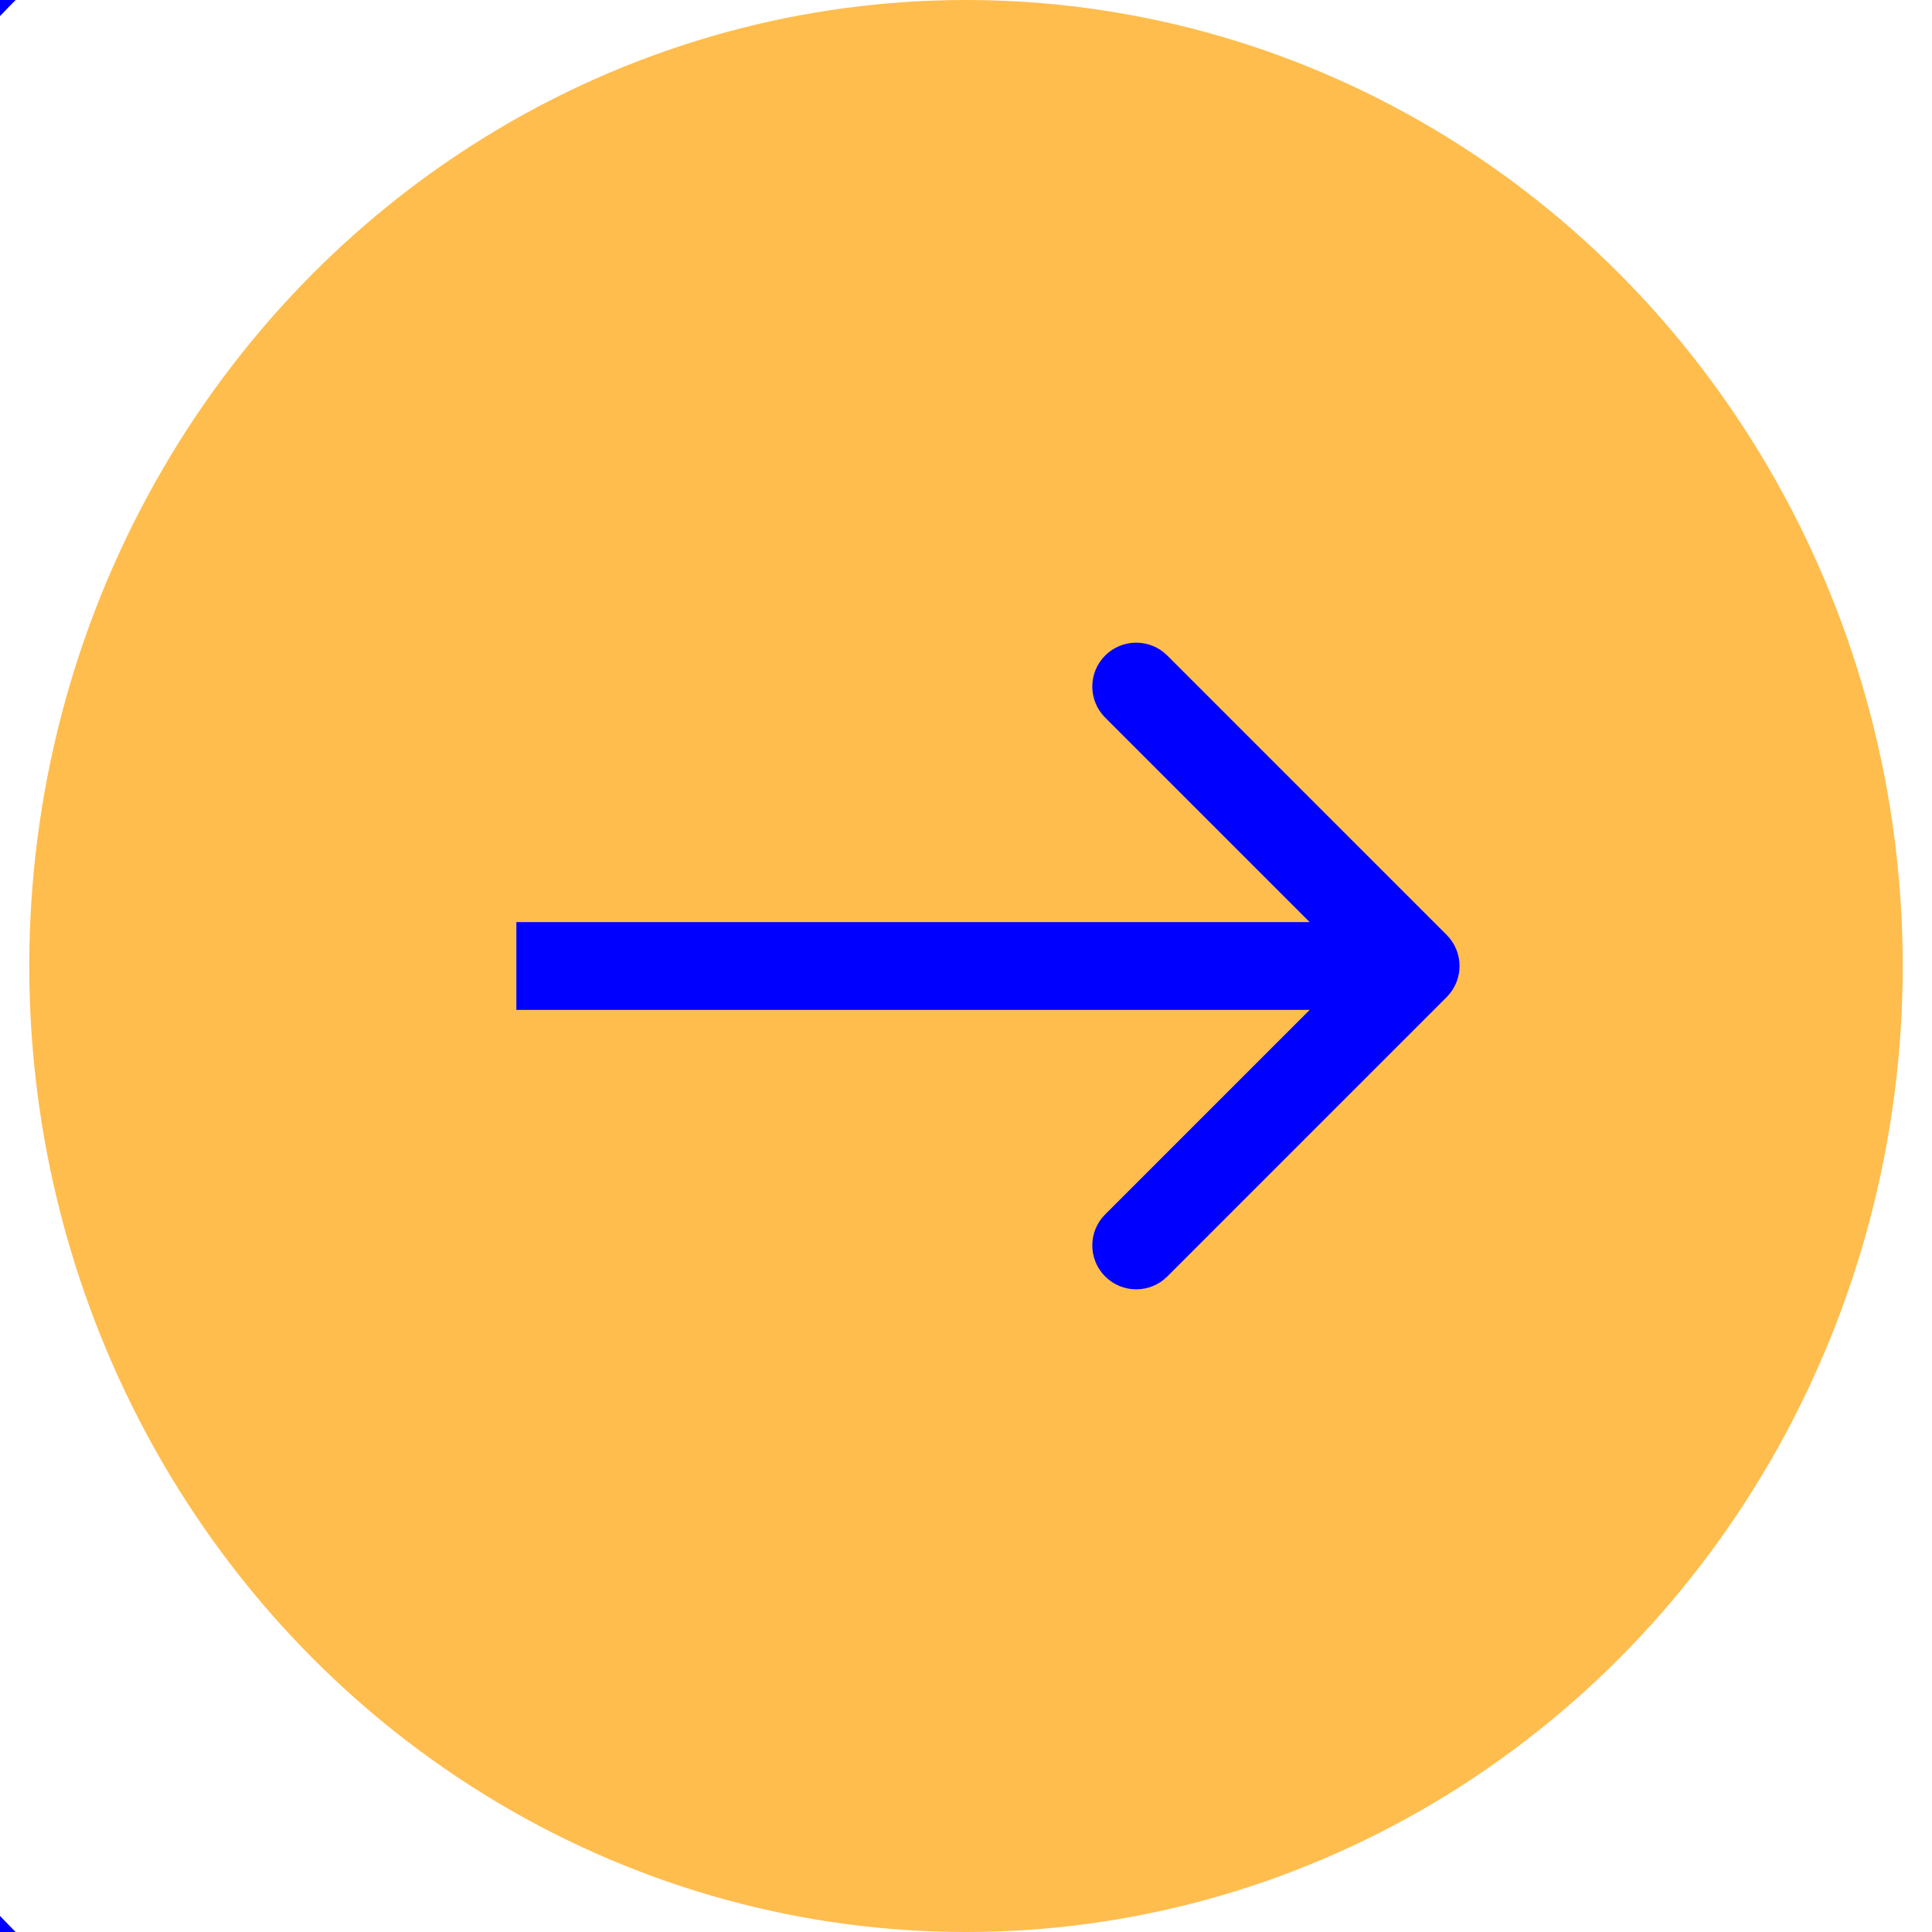 <svg width="33" height="33" viewBox="0 0 33 33" fill="none" xmlns="http://www.w3.org/2000/svg">
  <!-- Fond transparent -->
  <rect width="33" height="33" fill="none"/>
  <g id="Accueil V3" clip-path="url(#clip0_67_9)">
    <!-- Rectangle de fond transparent -->
    <rect width="1920" height="8048" transform="translate(-818 -677)" fill="none"/>
    <g id="Hero Gradient">
      <g id="Hero blanc">
        <g id="Frame 10">
          <!-- Rectangle de fond transparent -->
          <rect width="1920" height="1080" transform="translate(-818 -677)" fill="none"/>
          <g id="Frame 8">
            <g id="btn">
              <!-- Contour du bouton bleu -->
              <path d="M17 -7.5H266C279.255 -7.5 290 3.245 290 16.5C290 29.755 279.255 40.5 266 40.5H17C3.745 40.5 -7 29.755 -7 16.5C-7 3.245 3.745 -7.5 17 -7.5Z" stroke="#0000FF"/>
              <g id="Group 5">
                <!-- Ellipse jaune remplacée par #ffbd4e -->
                <ellipse id="Ellipse 2" cx="16.5" cy="16.5" rx="16" ry="16.5" fill="#ffbd4e"/>
                <!-- Flèche bleue -->
                <path id="Arrow 1" d="M24.711 17.03C25.003 16.737 25.003 16.263 24.711 15.97L19.938 11.197C19.645 10.904 19.17 10.904 18.877 11.197C18.584 11.49 18.584 11.964 18.877 12.257L23.12 16.5L18.877 20.743C18.584 21.035 18.584 21.51 18.877 21.803C19.17 22.096 19.645 22.096 19.938 21.803L24.711 17.03ZM8.82 17.25L24.18 17.25L24.18 15.75L8.82 15.75L8.82 17.25Z" fill="#0000FF"/>
              </g>
            </g>
          </g>
        </g>
      </g>
    </g>
  </g>
  <defs>
    <linearGradient id="paint0_linear_67_9" x1="984" y1="171.5" x2="984" y2="888.5" gradientUnits="userSpaceOnUse">
      <stop offset="0.415" stop-color="#FFF8EB"/>
      <stop offset="0.95" stop-color="#E8F1FF"/>
    </linearGradient>
    <clipPath id="clip0_67_9">
      <rect width="1920" height="8048" fill="white" transform="translate(-818 -677)"/>
    </clipPath>
  </defs>
</svg>
